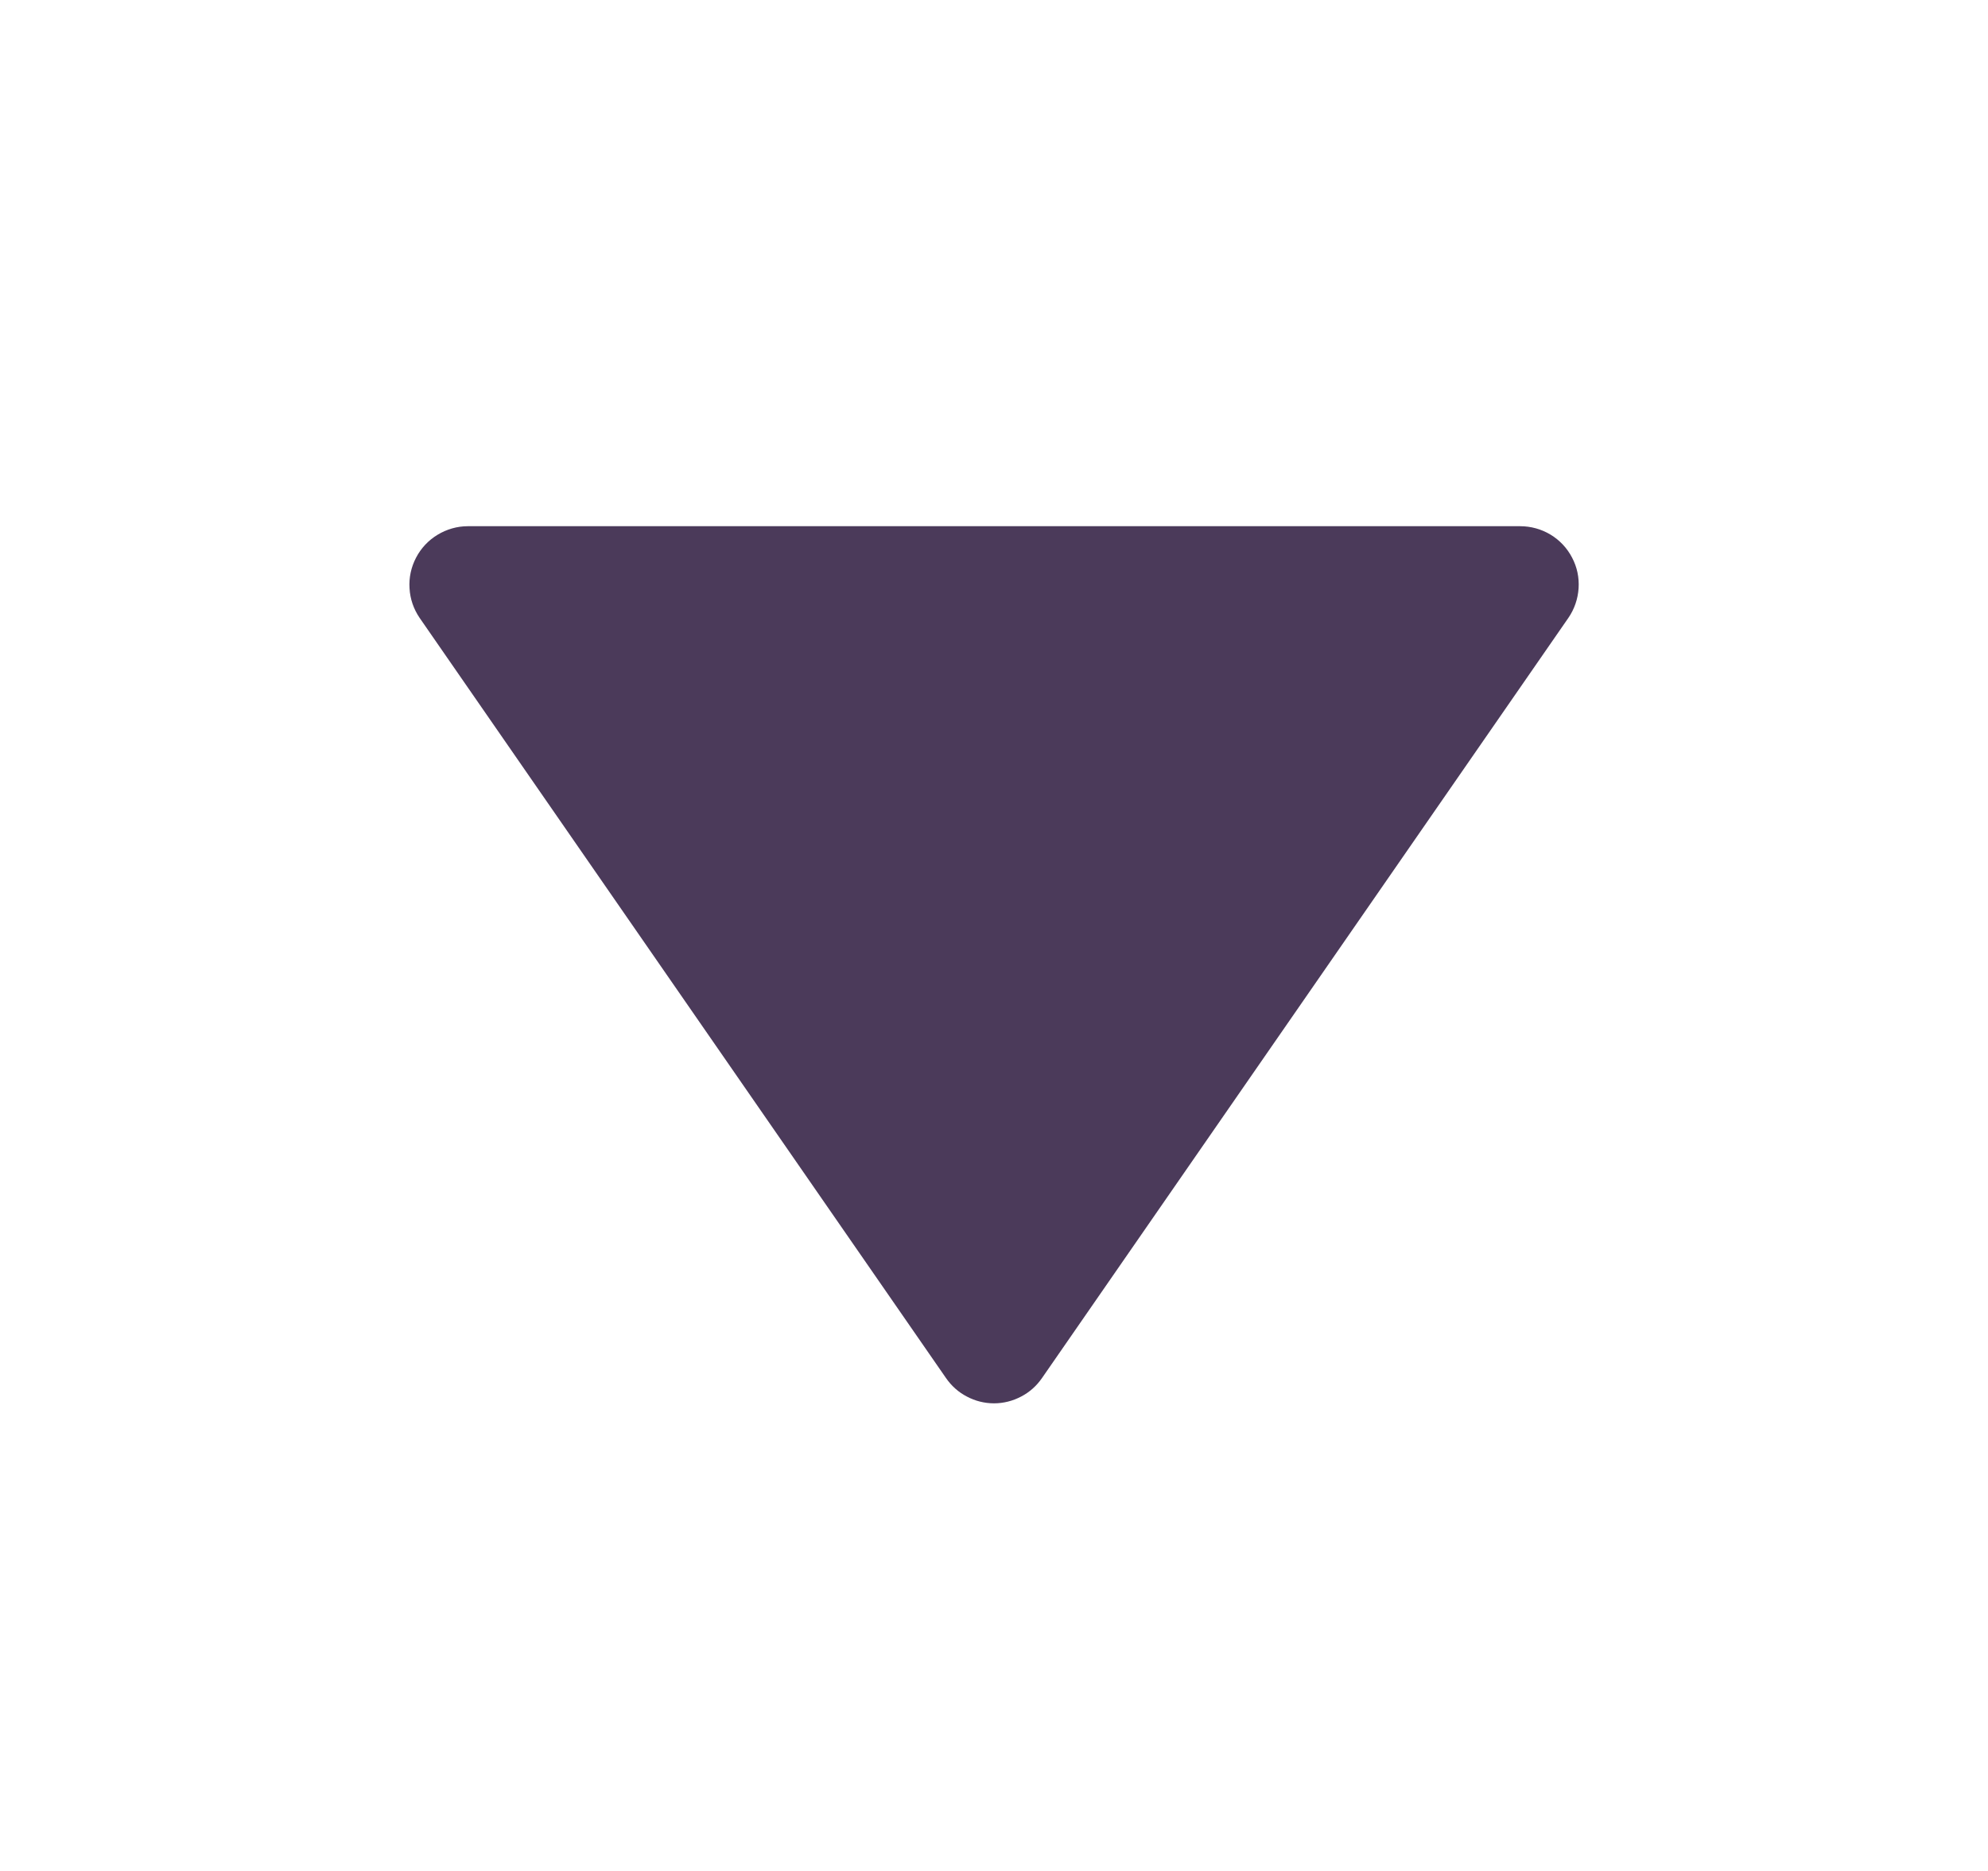 <svg width="17" height="16" viewBox="0 0 17 16" fill="none" xmlns="http://www.w3.org/2000/svg">
<path d="M8.089 11.784C8.135 11.851 8.196 11.906 8.268 11.943C8.339 11.981 8.419 12.001 8.5 12.001C8.581 12.001 8.66 11.981 8.732 11.943C8.804 11.906 8.865 11.851 8.911 11.784L13.411 5.285C13.463 5.21 13.493 5.122 13.499 5.031C13.505 4.939 13.486 4.849 13.443 4.768C13.401 4.687 13.337 4.619 13.259 4.572C13.181 4.525 13.091 4.5 13 4.5H4C3.909 4.5 3.82 4.526 3.742 4.573C3.664 4.62 3.6 4.688 3.558 4.769C3.516 4.849 3.496 4.94 3.502 5.031C3.507 5.122 3.537 5.209 3.589 5.285L8.089 11.784Z" fill="#4B3A5A"/>
</svg>
